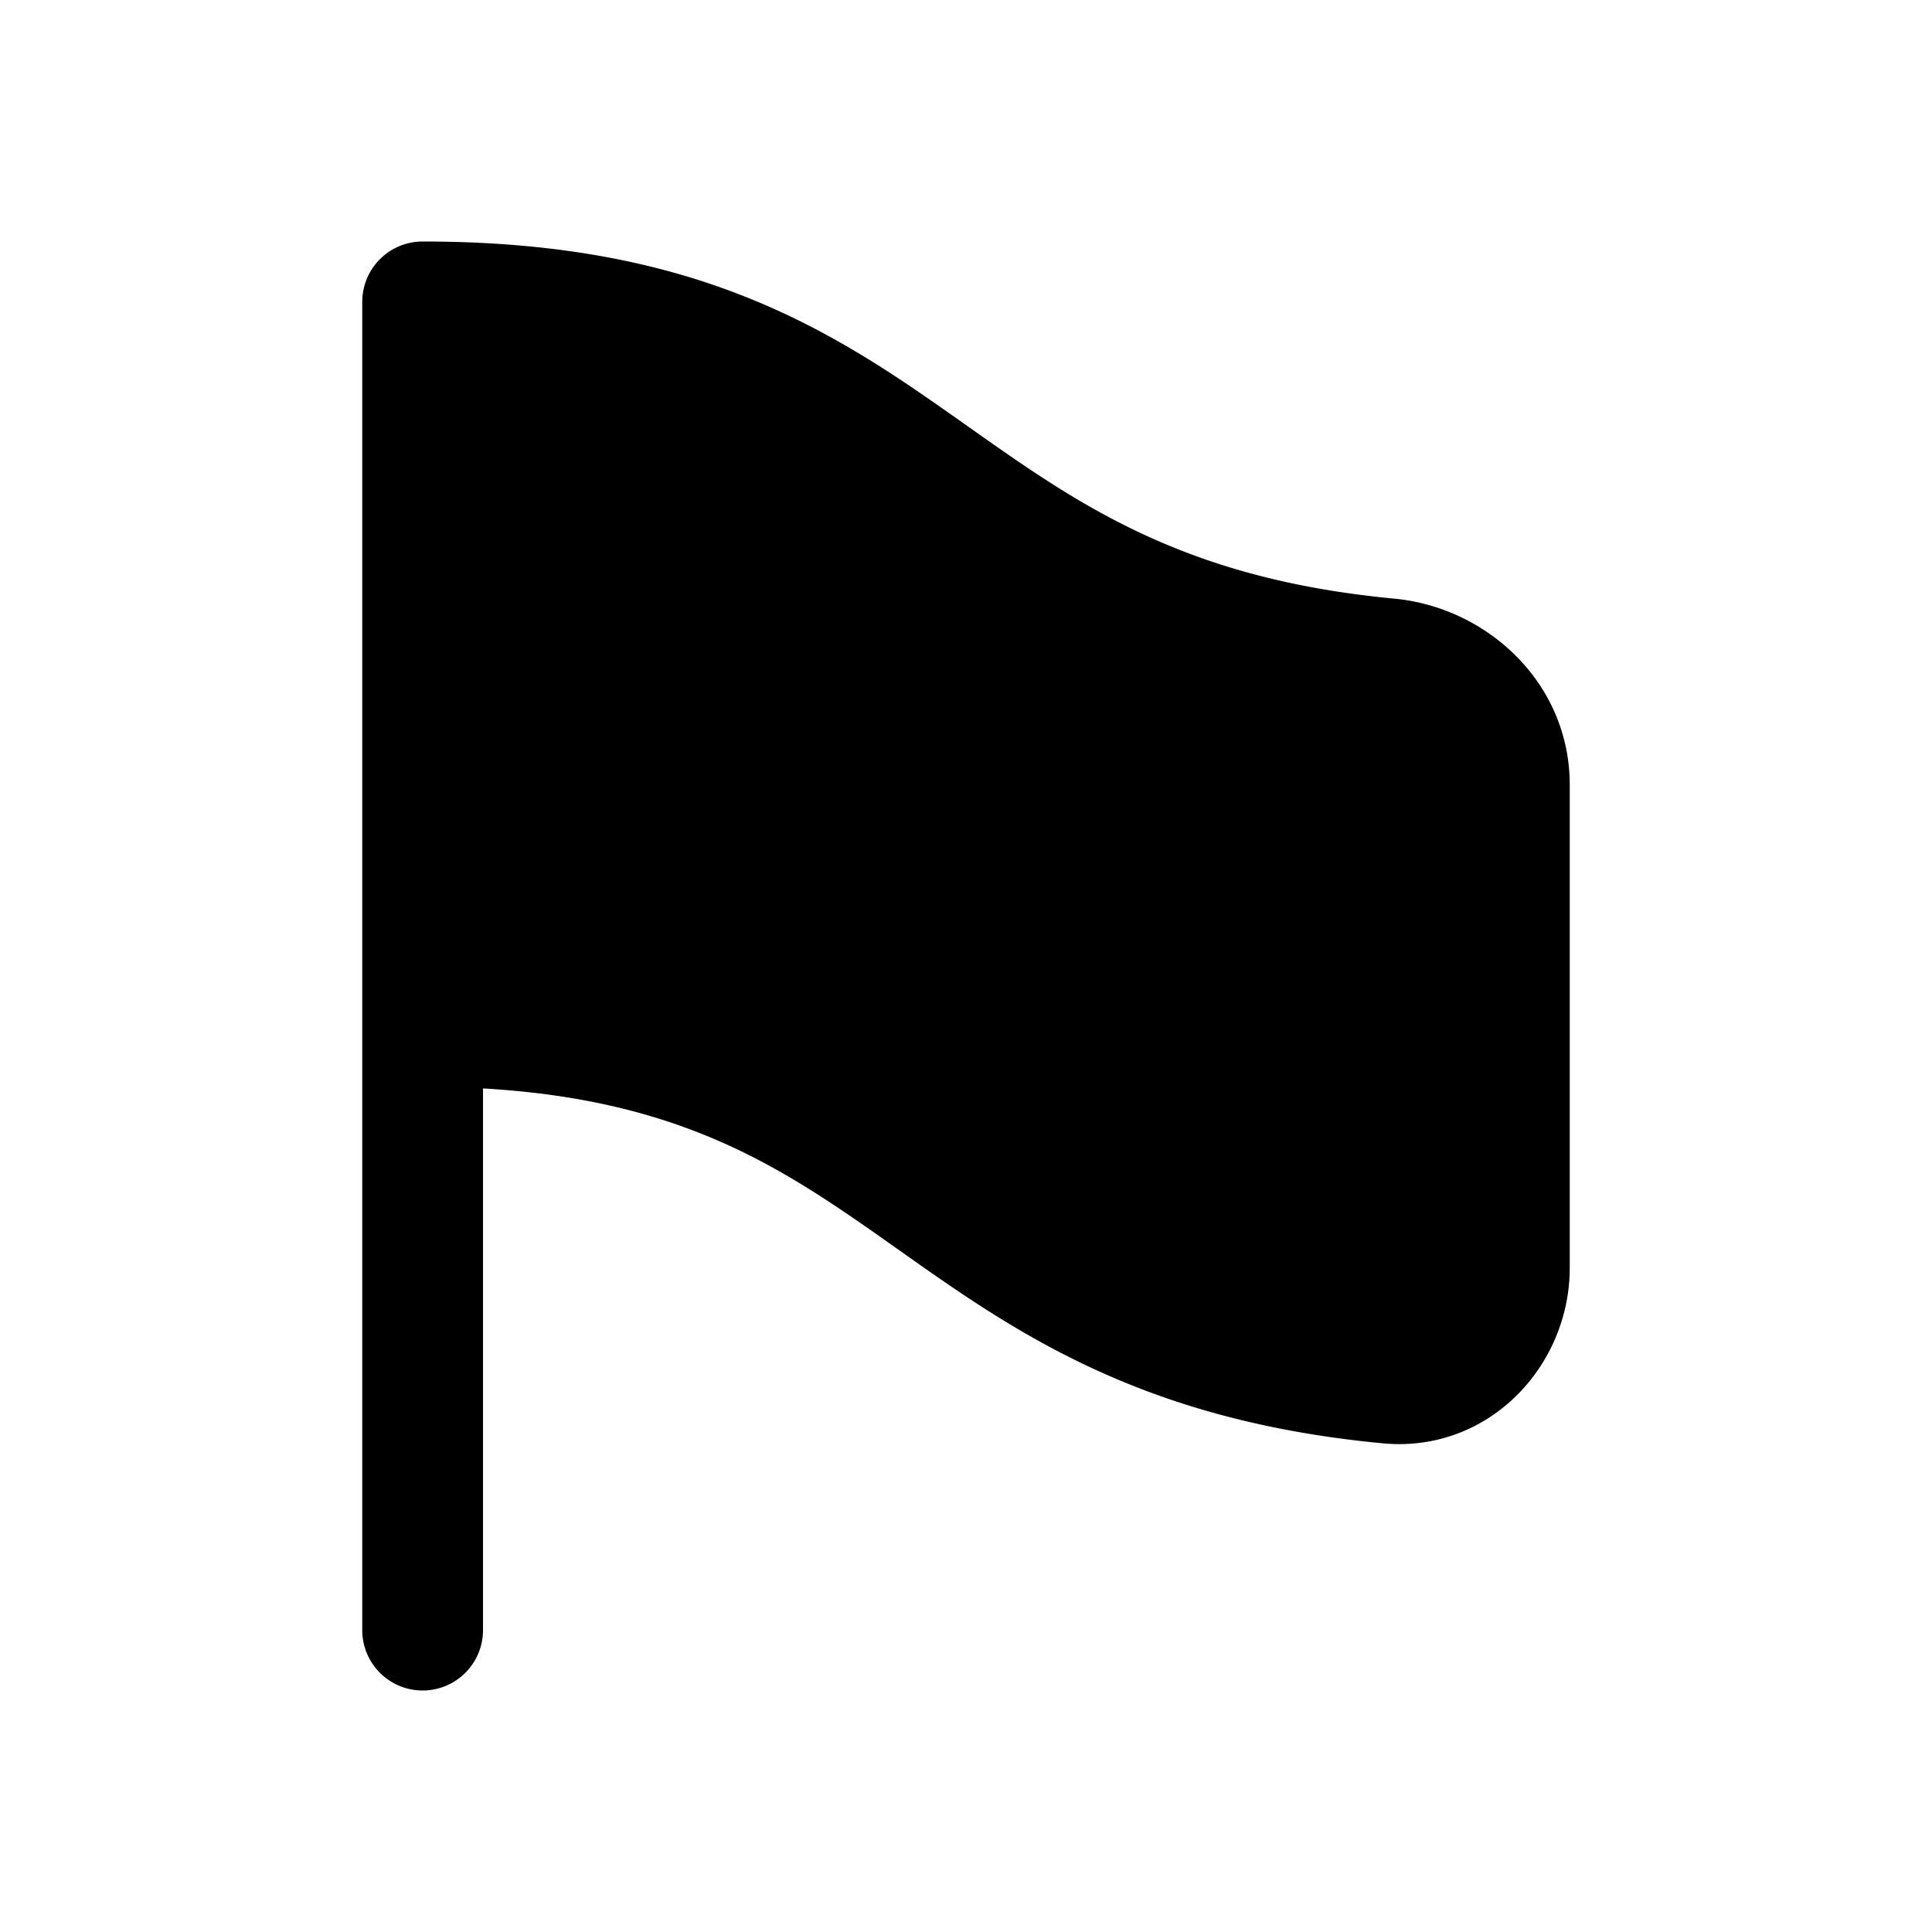 <svg width="32" height="32" fill="none" xmlns="http://www.w3.org/2000/svg"><path d="M7 4a1 1 0 0 0-1 1v22a1 1 0 1 0 2 0v-8.972c1.474.084 2.606.356 3.548.723 1.153.448 2.068 1.057 3.042 1.742l.295.209h.001c1.898 1.343 3.993 2.824 8.017 3.204C24.652 24.071 26 22.63 26 21v-8c0-1.684-1.362-2.939-2.909-3.085-3.49-.33-5.221-1.553-7.063-2.855-.095-.067-.19-.135-.287-.202-.993-.7-2.074-1.429-3.468-1.971C10.871 4.34 9.197 4 7 4Z" fill="#000"/></svg>